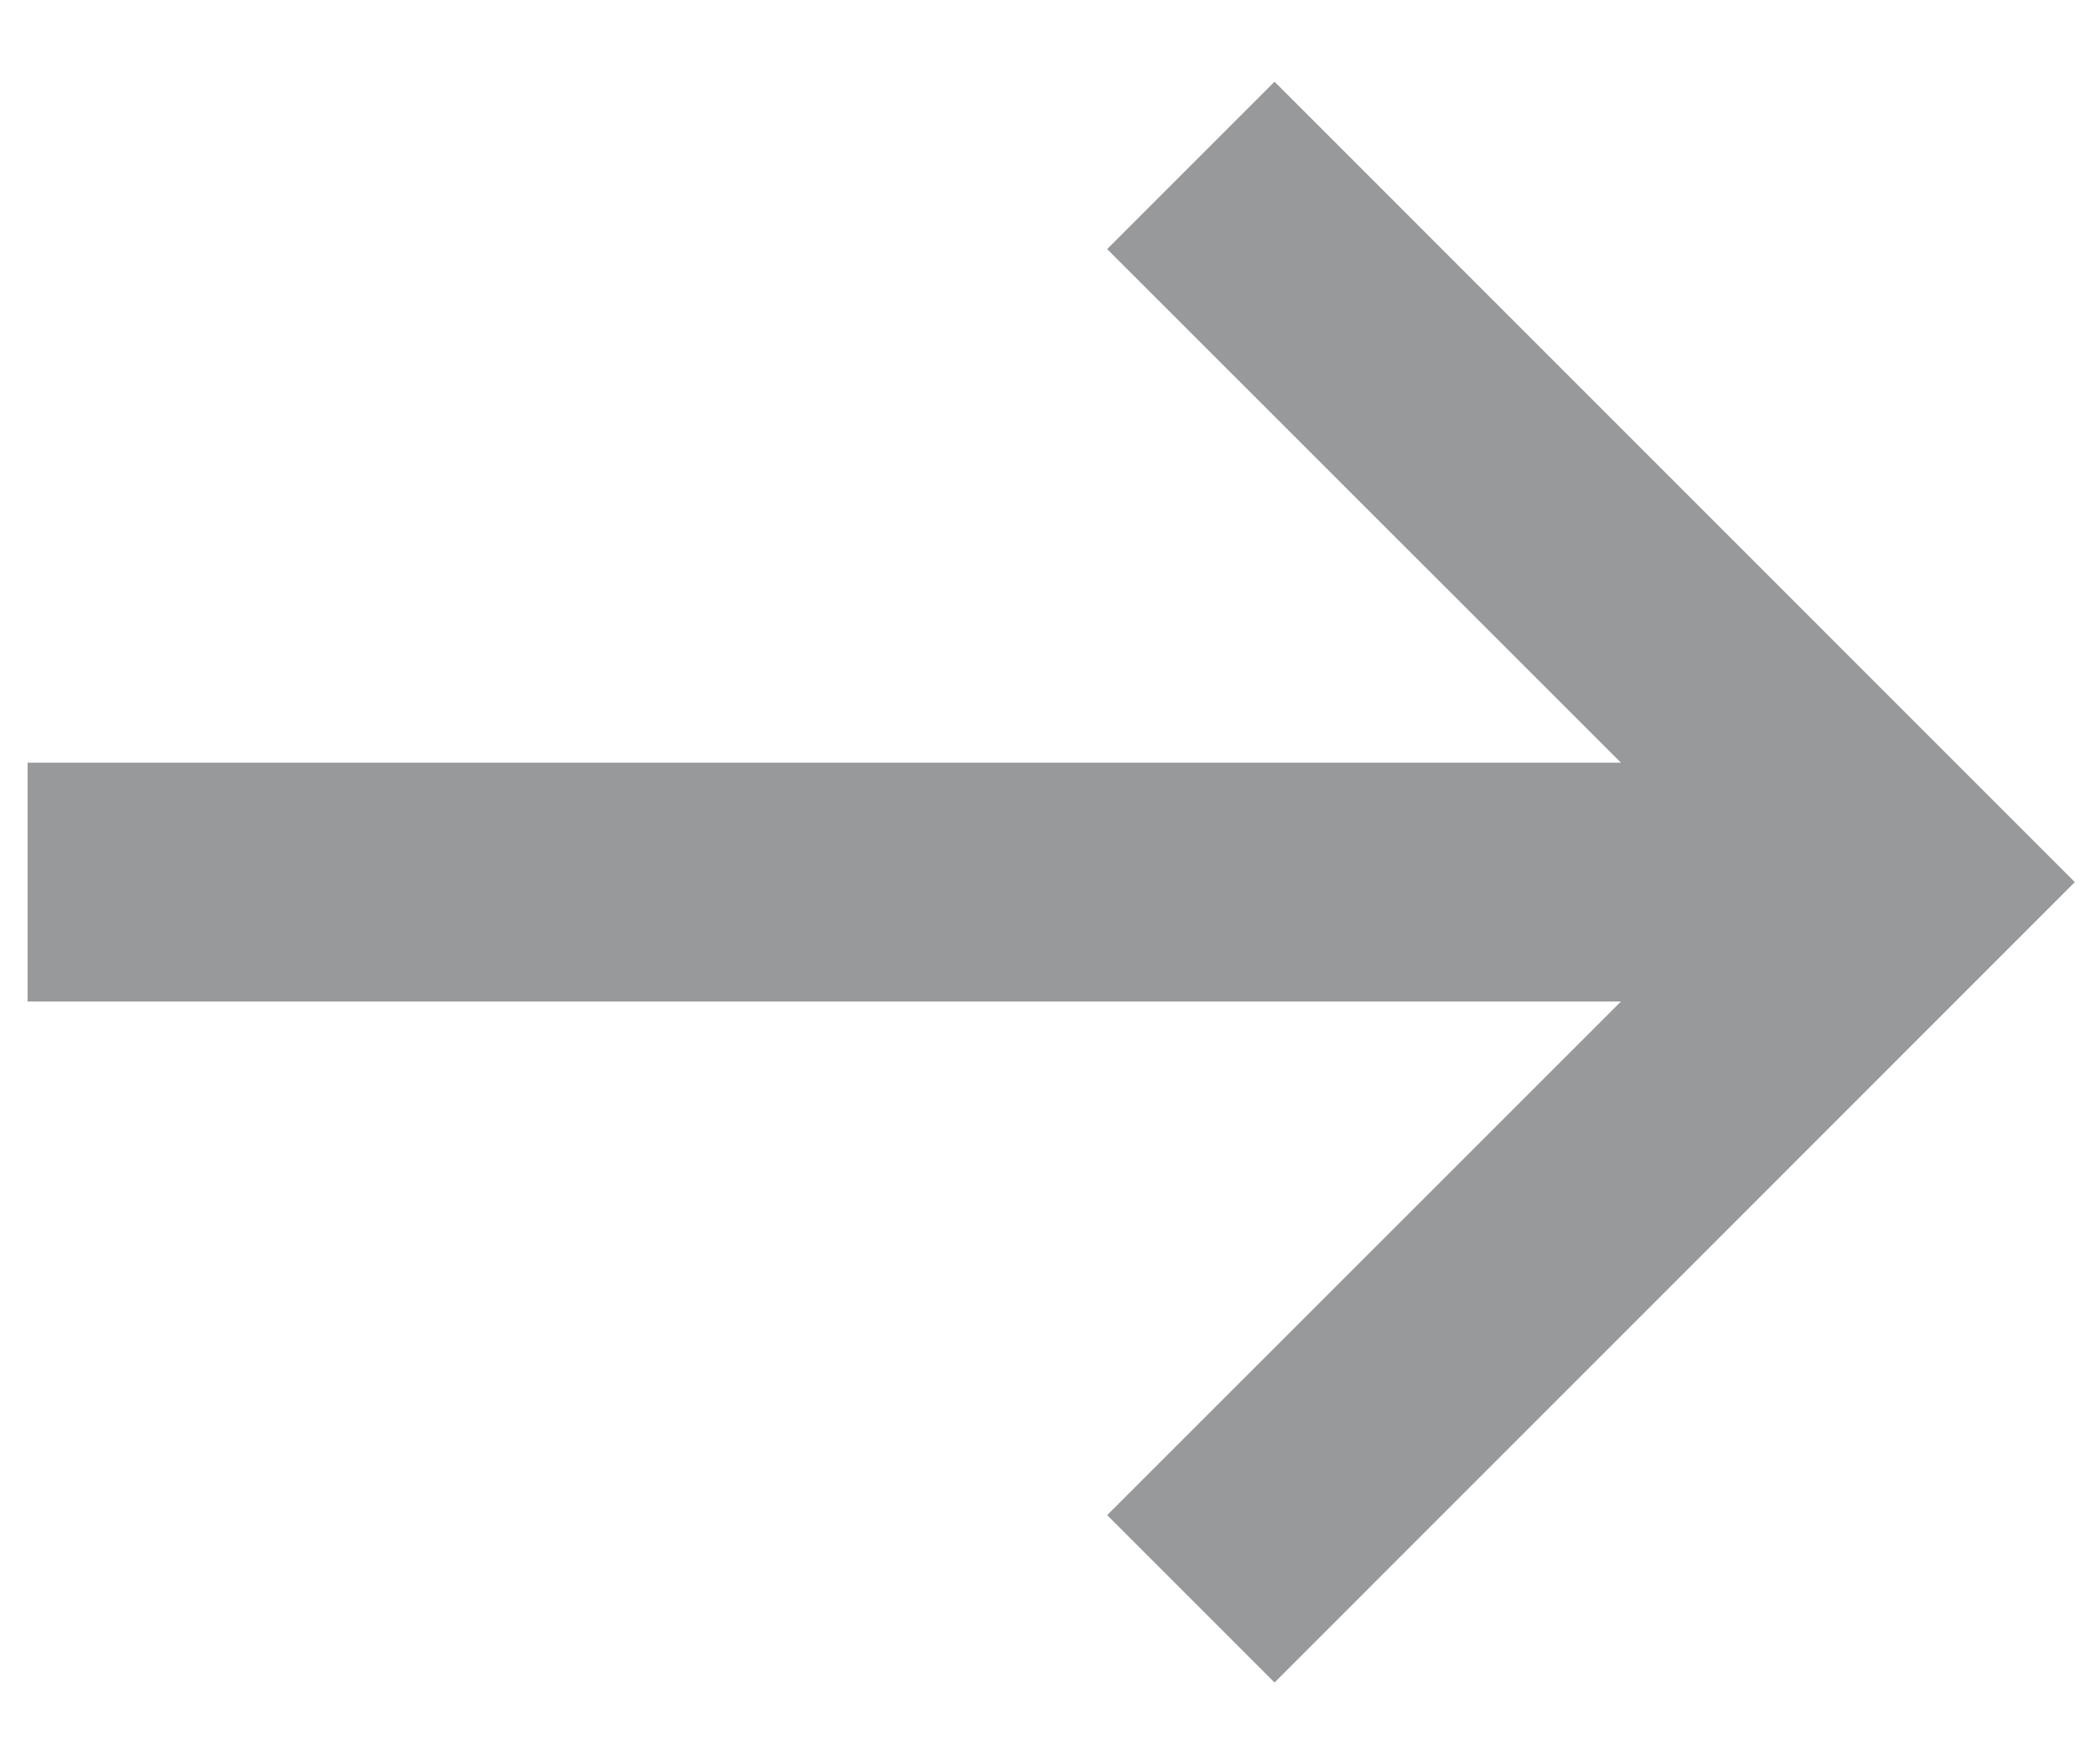 <svg width="19" height="16" viewBox="0 0 19 16" fill="none" xmlns="http://www.w3.org/2000/svg">
<path d="M0.25 6.917H17.041V9.083H0.25V6.917Z" fill="#98999A"/>
<path d="M11.559 15.259L10.041 13.741L15.784 8L10.041 2.259L11.559 0.741L18.817 8L11.559 15.259Z" fill="#98999A"/>
</svg>
